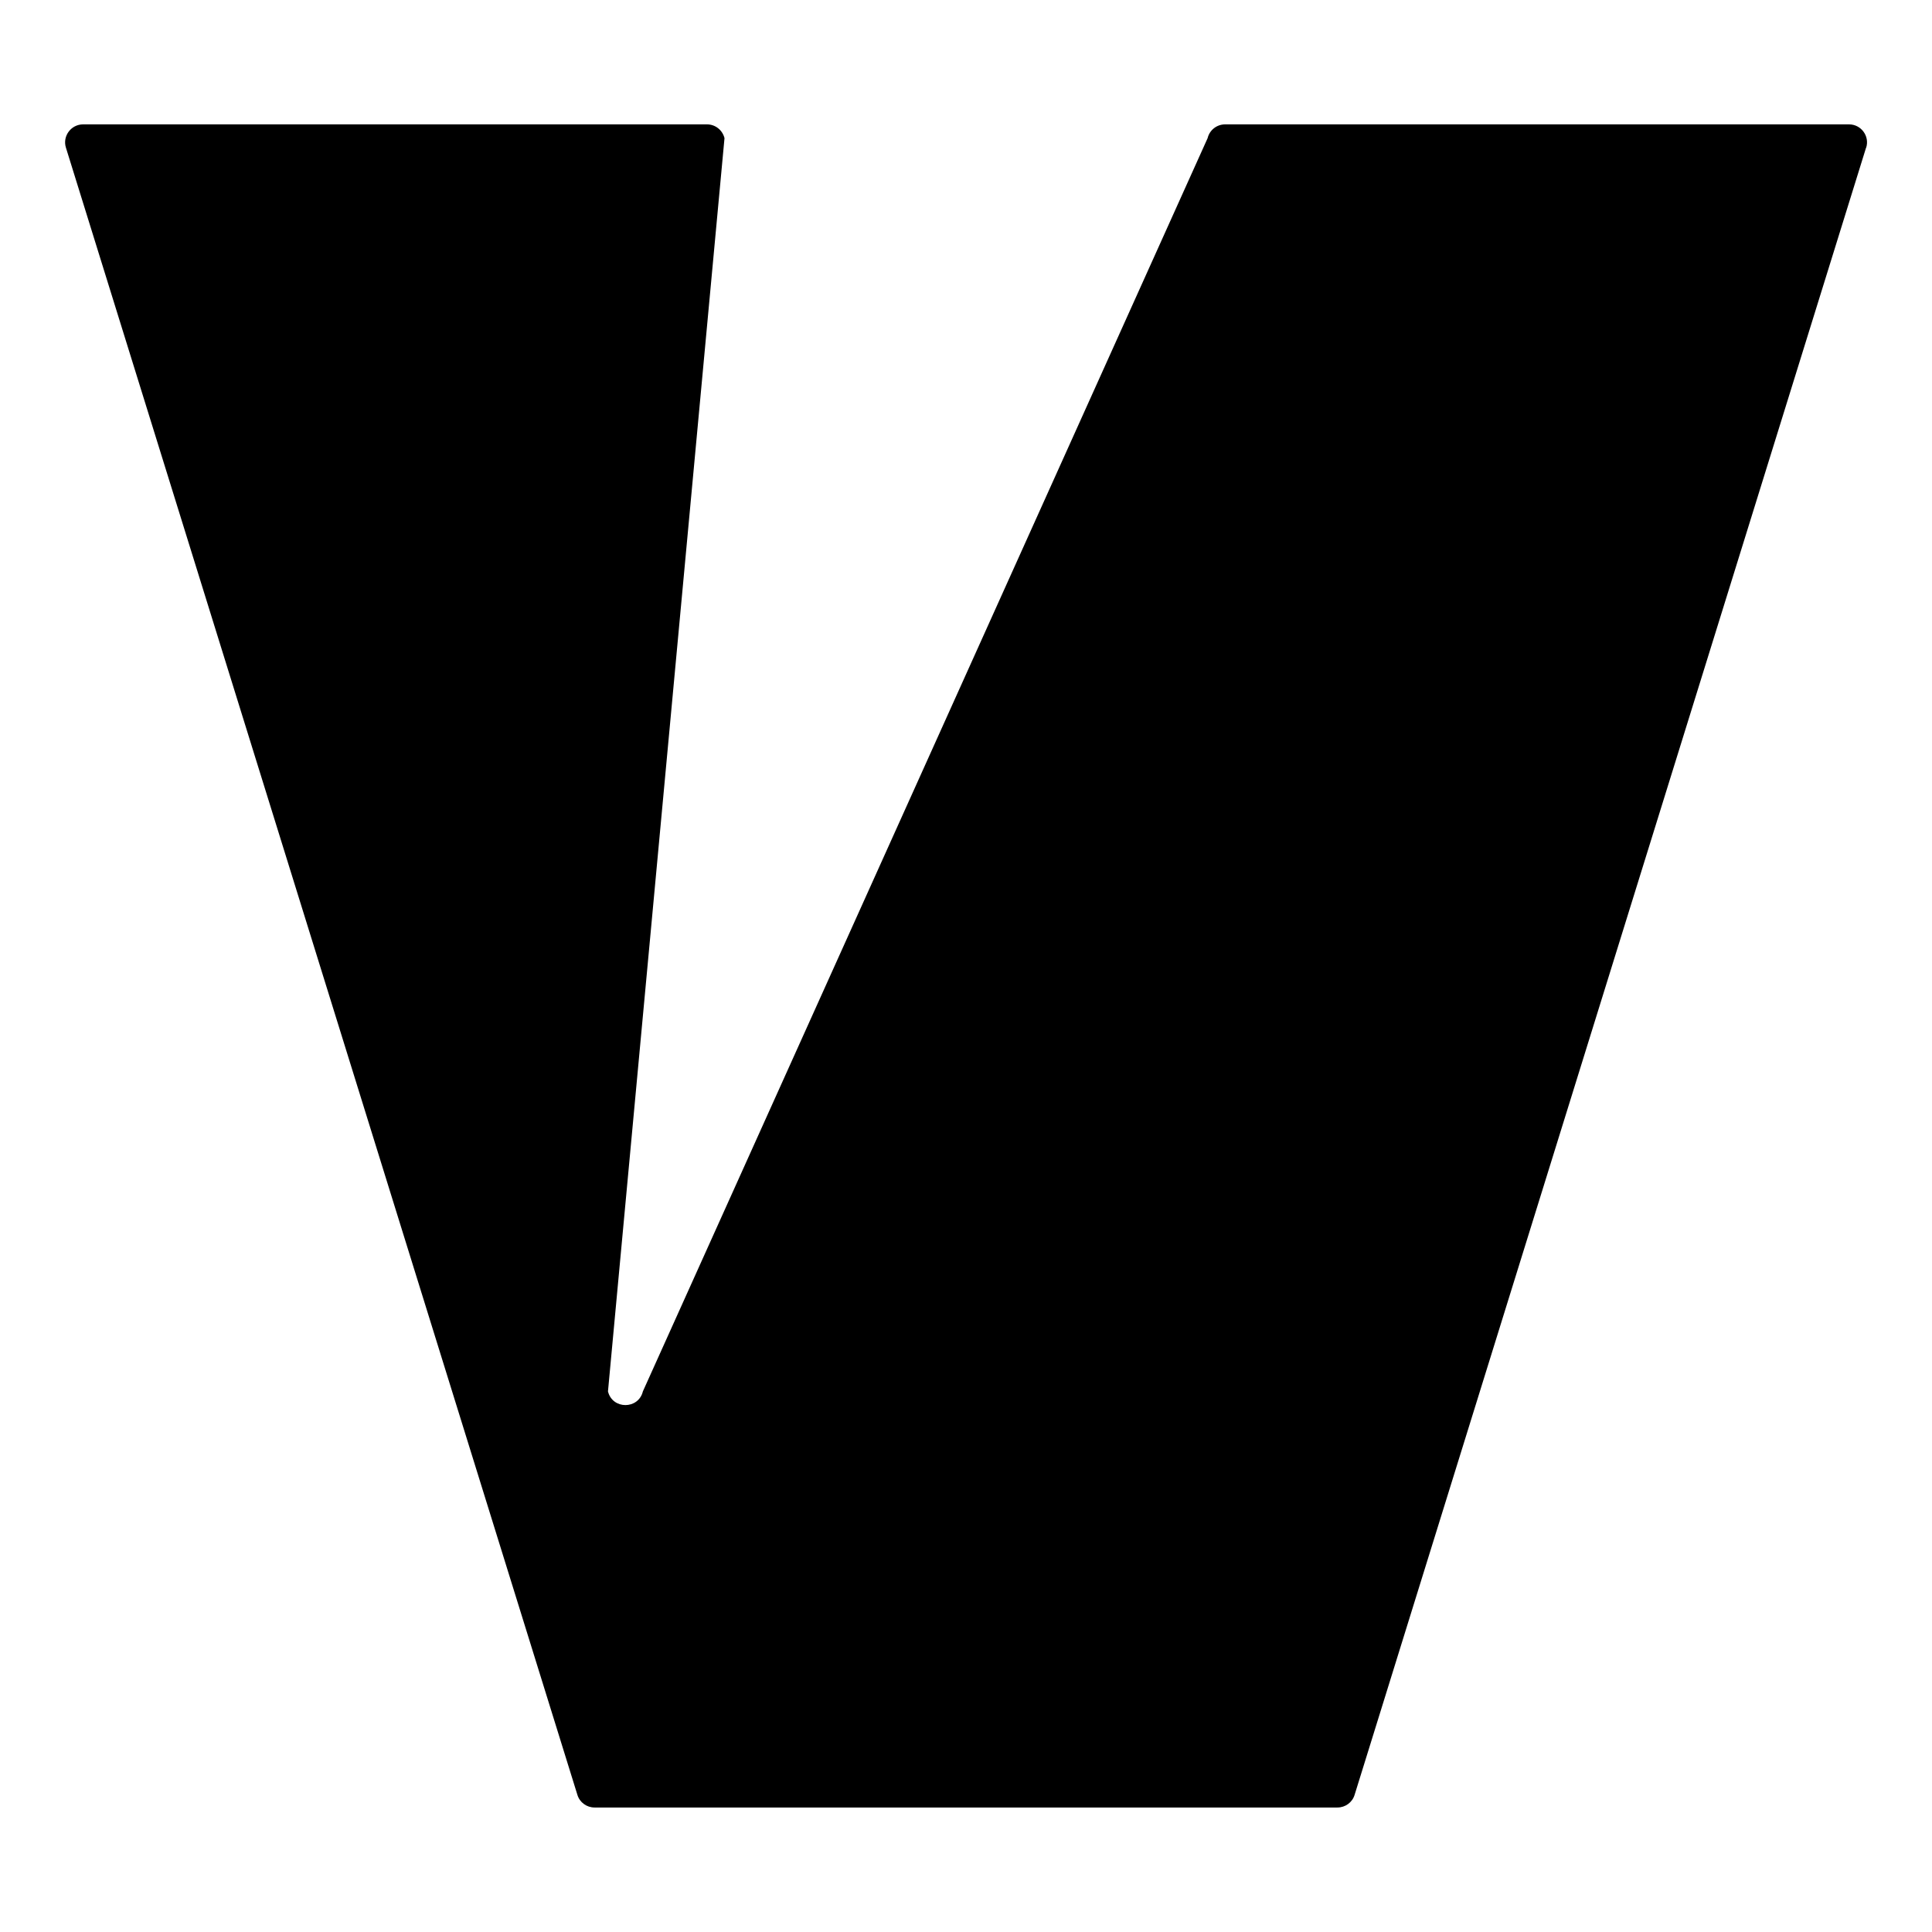 <?xml version="1.0" encoding="UTF-8"?>
<svg id="Layer_1" xmlns="http://www.w3.org/2000/svg" version="1.1" viewBox="0 0 160 160">
  <!-- Generator: Adobe Illustrator 29.8.1, SVG Export Plug-In . SVG Version: 2.1.1 Build 2)  -->
  <path d="M154.54,12.23l-42.36,136.42c-.19.62-.77,1.04-1.42,1.04h-61.52c-.65,0-1.23-.42-1.42-1.04L5.46,12.23c-.3-.95.42-1.93,1.42-1.93h51.67c.69,0,1.28.47,1.45,1.14l-9.65,103.79c.37,1.51,2.52,1.51,2.89,0L100.01,11.44c.16-.67.76-1.14,1.45-1.14h51.67c1,0,1.72.97,1.42,1.93Z"/>
  <line x1="99.2" y1="13.23" x2="99.89" y2="11.7"/>
</svg>